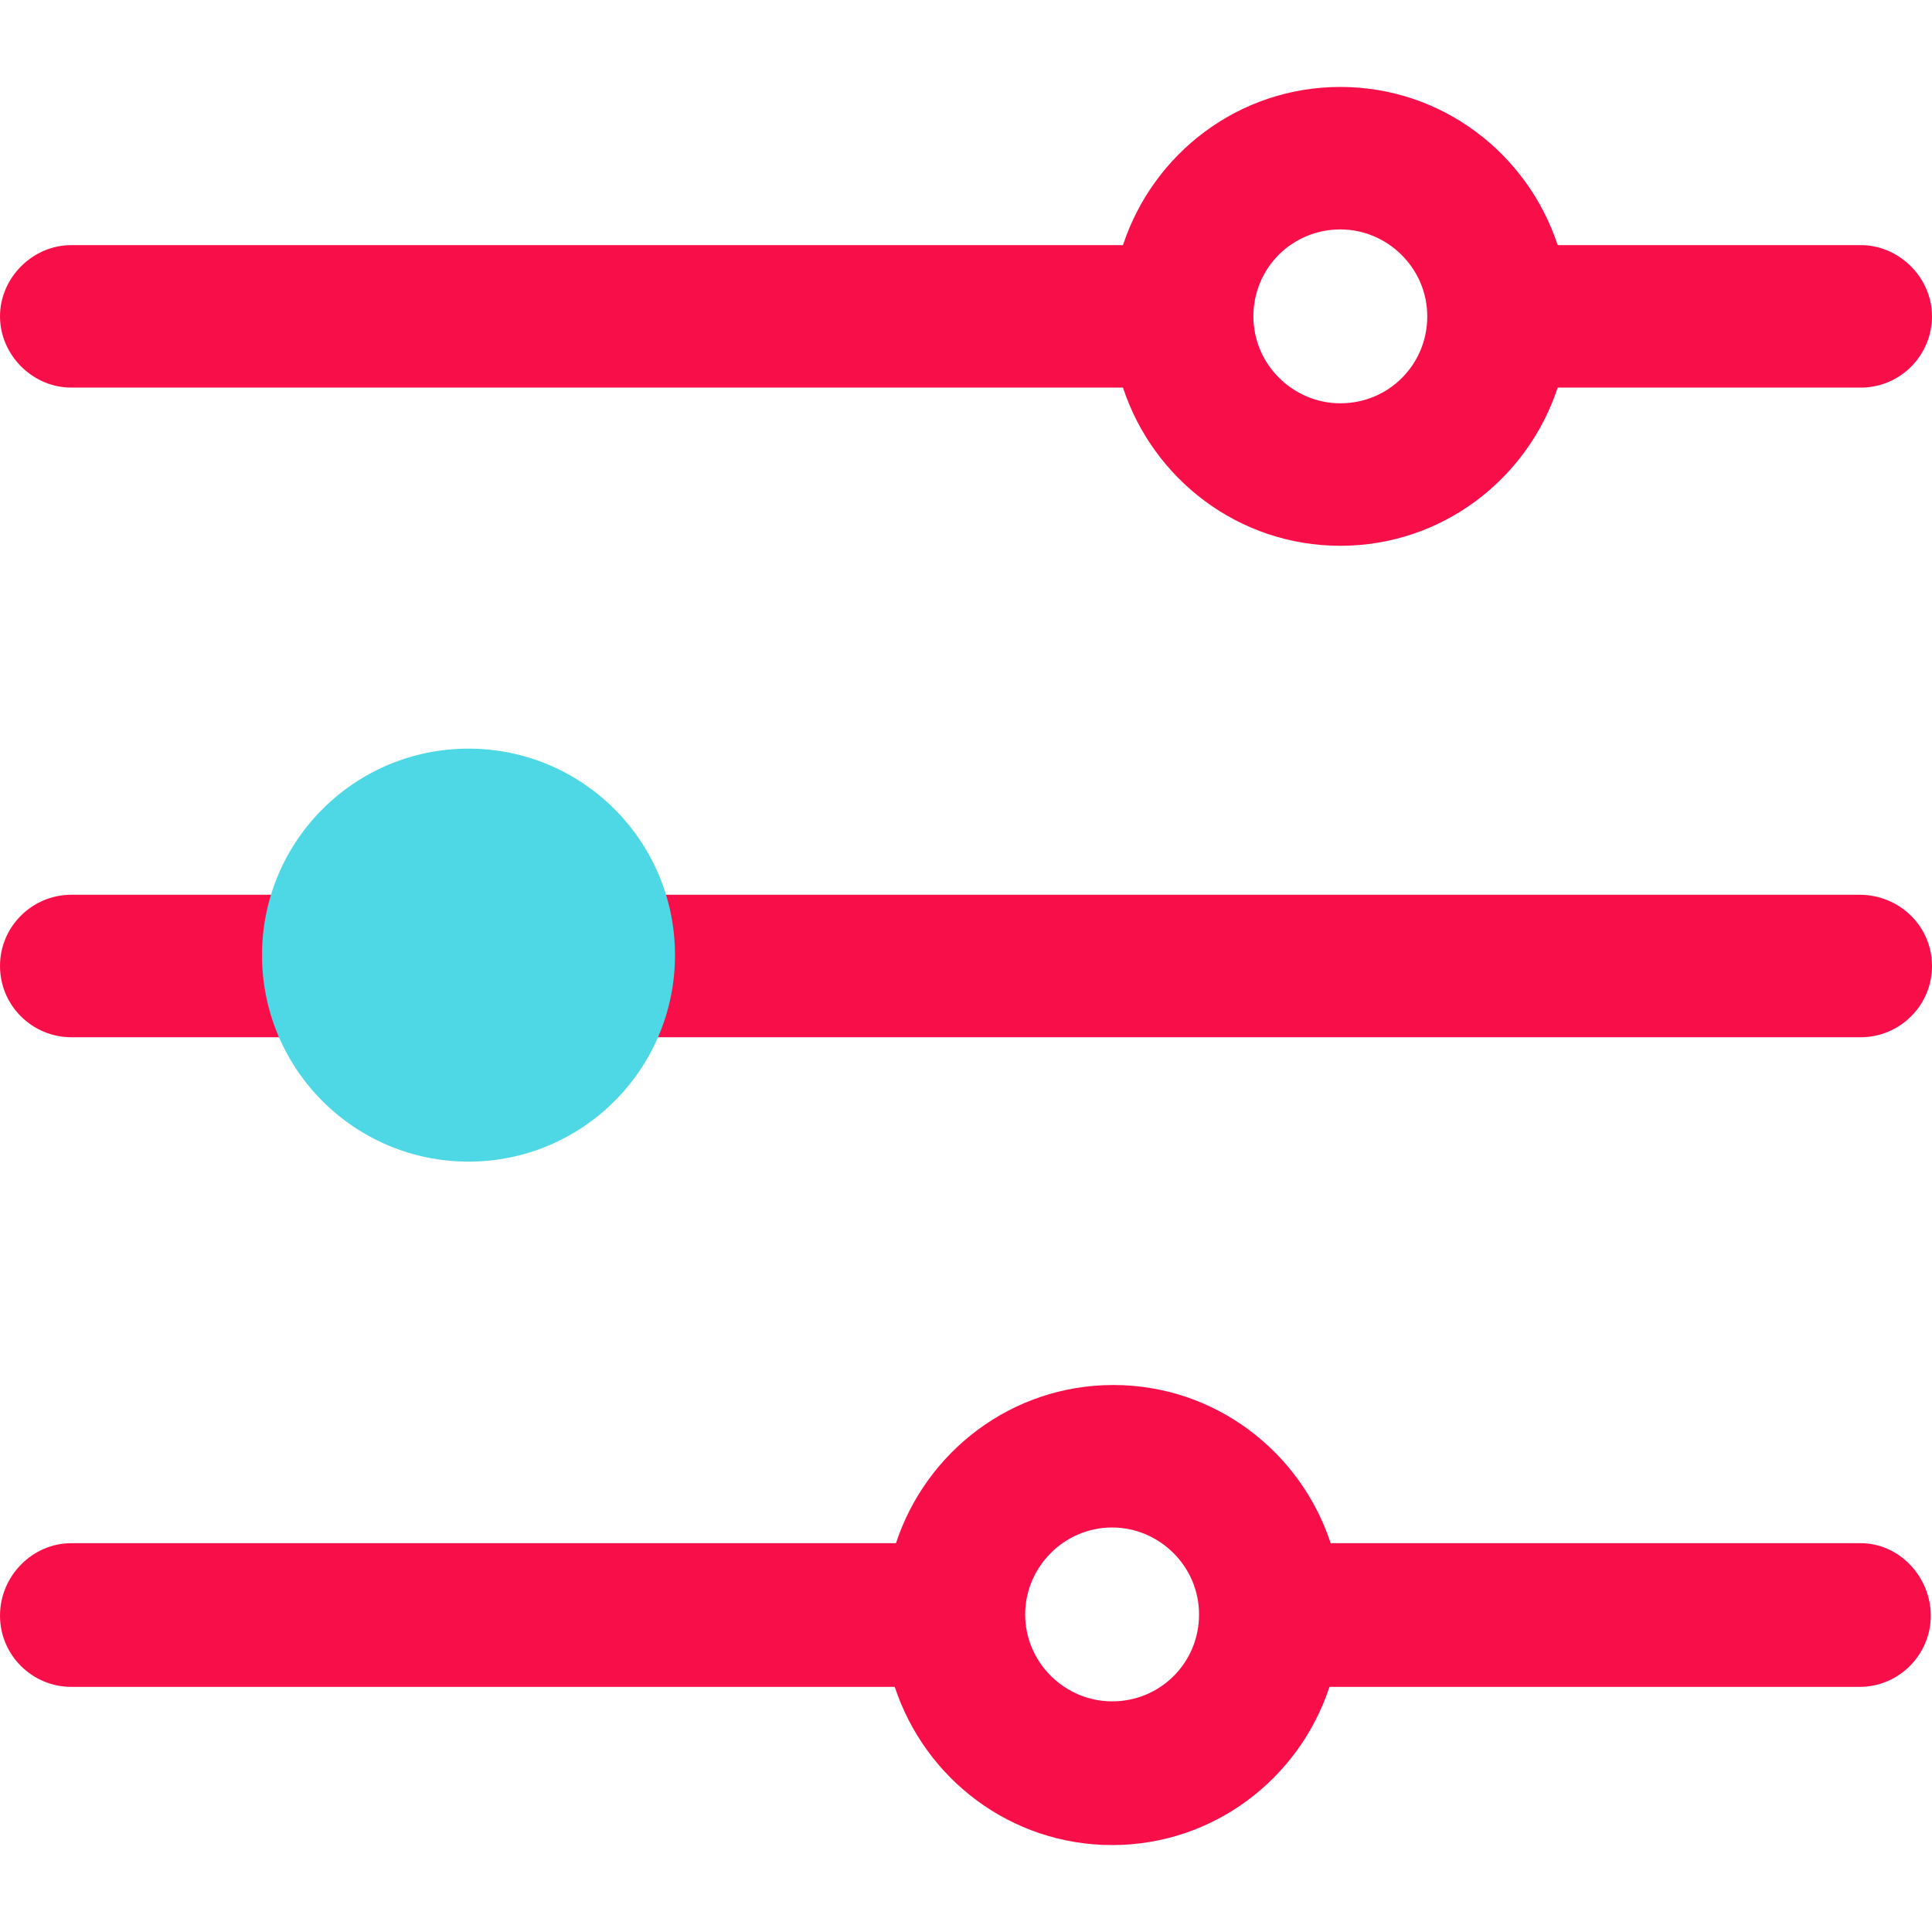 <?xml version="1.0" encoding="utf-8"?>
<!-- Generator: Adobe Illustrator 24.1.1, SVG Export Plug-In . SVG Version: 6.00 Build 0)  -->
<svg version="1.0" id="Capa_1" xmlns="http://www.w3.org/2000/svg" xmlns:xlink="http://www.w3.org/1999/xlink" x="0px" y="0px"
	 viewBox="0 0 16 16" style="enable-background:new 0 0 16 16;" xml:space="preserve">
<style type="text/css">
	.st0{fill:#F80F49;}
	.st1{fill:#4ED7E5;}
</style>
<g>
	<g>
		<path class="st0" d="M15.41,8.59H5.19C4.86,8.59,4.6,8.33,4.6,8c0-0.33,0.27-0.59,0.59-0.59h10.21C15.73,7.41,16,7.67,16,8
			C16,8.33,15.73,8.59,15.41,8.59z"/>
	</g>
	<g>
		<path class="st0" d="M2.57,8.59H0.59C0.27,8.59,0,8.33,0,8c0-0.33,0.27-0.59,0.59-0.59h1.98C2.9,7.41,3.17,7.67,3.17,8
			C3.17,8.33,2.9,8.59,2.57,8.59z"/>
	</g>
	<path class="st0" d="M15.41,2.03H12.9c-0.25-0.76-0.96-1.31-1.8-1.31c-0.84,0-1.55,0.55-1.8,1.31H0.59C0.27,2.03,0,2.3,0,2.62
		s0.27,0.59,0.59,0.59H9.3c0.25,0.76,0.96,1.31,1.8,1.31s1.55-0.55,1.8-1.31h2.51c0.33,0,0.59-0.27,0.59-0.59S15.73,2.03,15.41,2.03
		z M11.1,3.34c-0.39,0-0.72-0.32-0.72-0.72s0.32-0.72,0.72-0.72c0.39,0,0.72,0.32,0.72,0.72S11.5,3.34,11.1,3.34z"/>
	<path class="st0" d="M15.41,12.78h-4.39c-0.25-0.76-0.96-1.31-1.8-1.31c-0.84,0-1.55,0.55-1.8,1.31H0.59
		C0.27,12.78,0,13.05,0,13.38s0.27,0.59,0.59,0.59h6.82c0.25,0.76,0.96,1.31,1.8,1.31c0.84,0,1.55-0.55,1.8-1.31h4.39
		c0.33,0,0.59-0.27,0.59-0.59S15.73,12.78,15.41,12.78z M9.21,14.09c-0.39,0-0.72-0.32-0.72-0.72c0-0.39,0.32-0.72,0.72-0.72
		c0.39,0,0.72,0.32,0.72,0.72C9.93,13.77,9.61,14.09,9.21,14.09z"/>
	<g>
		<circle class="st1" cx="3.88" cy="7.91" r="1.71"/>
	</g>
</g>
</svg>

